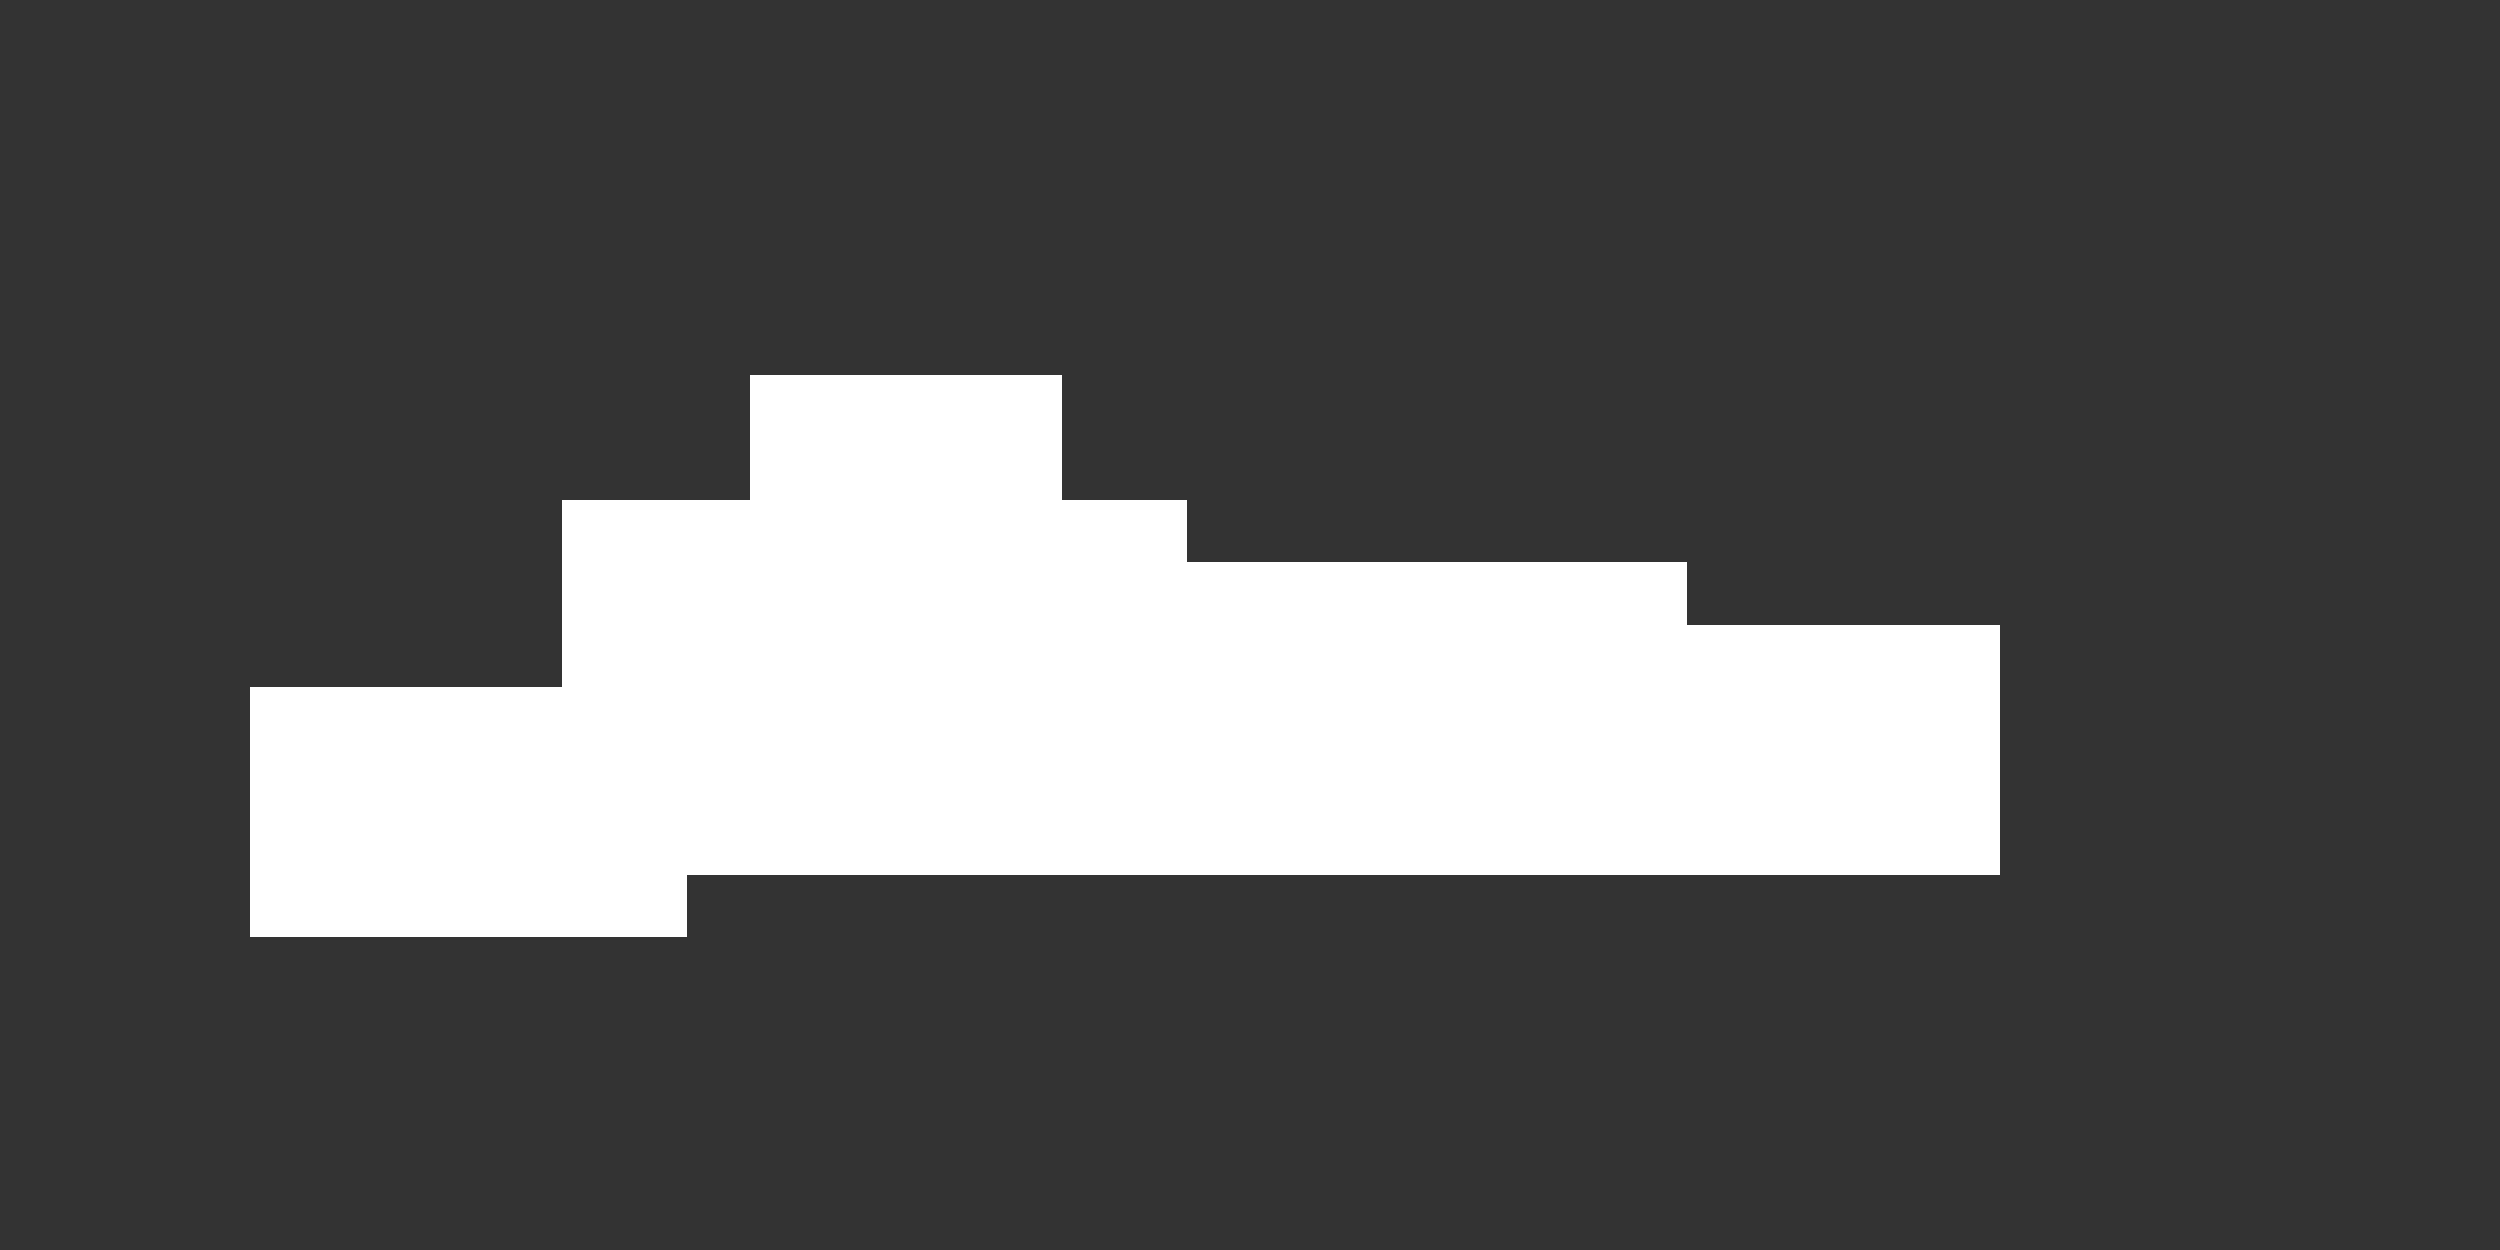 <?xml version="1.0" encoding="UTF-8"?>
<svg width="80" height="40" viewBox="0 0 80 40" xmlns="http://www.w3.org/2000/svg" shape-rendering="crispEdges">
  <rect x="0" y="0" width="80" height="40" fill="#333333" stroke="none"/>
  <rect width="80" height="40" fill="none"/>
  <rect x="8" y="22" width="14" height="8" fill="#ffffff"/>
  <rect x="18" y="16" width="20" height="12" fill="#ffffff"/>
  <rect x="36" y="18" width="18" height="10" fill="#ffffff"/>
  <rect x="52" y="20" width="12" height="8" fill="#ffffff"/>
  <rect x="24" y="12" width="10" height="4" fill="#ffffff"/>
</svg>


